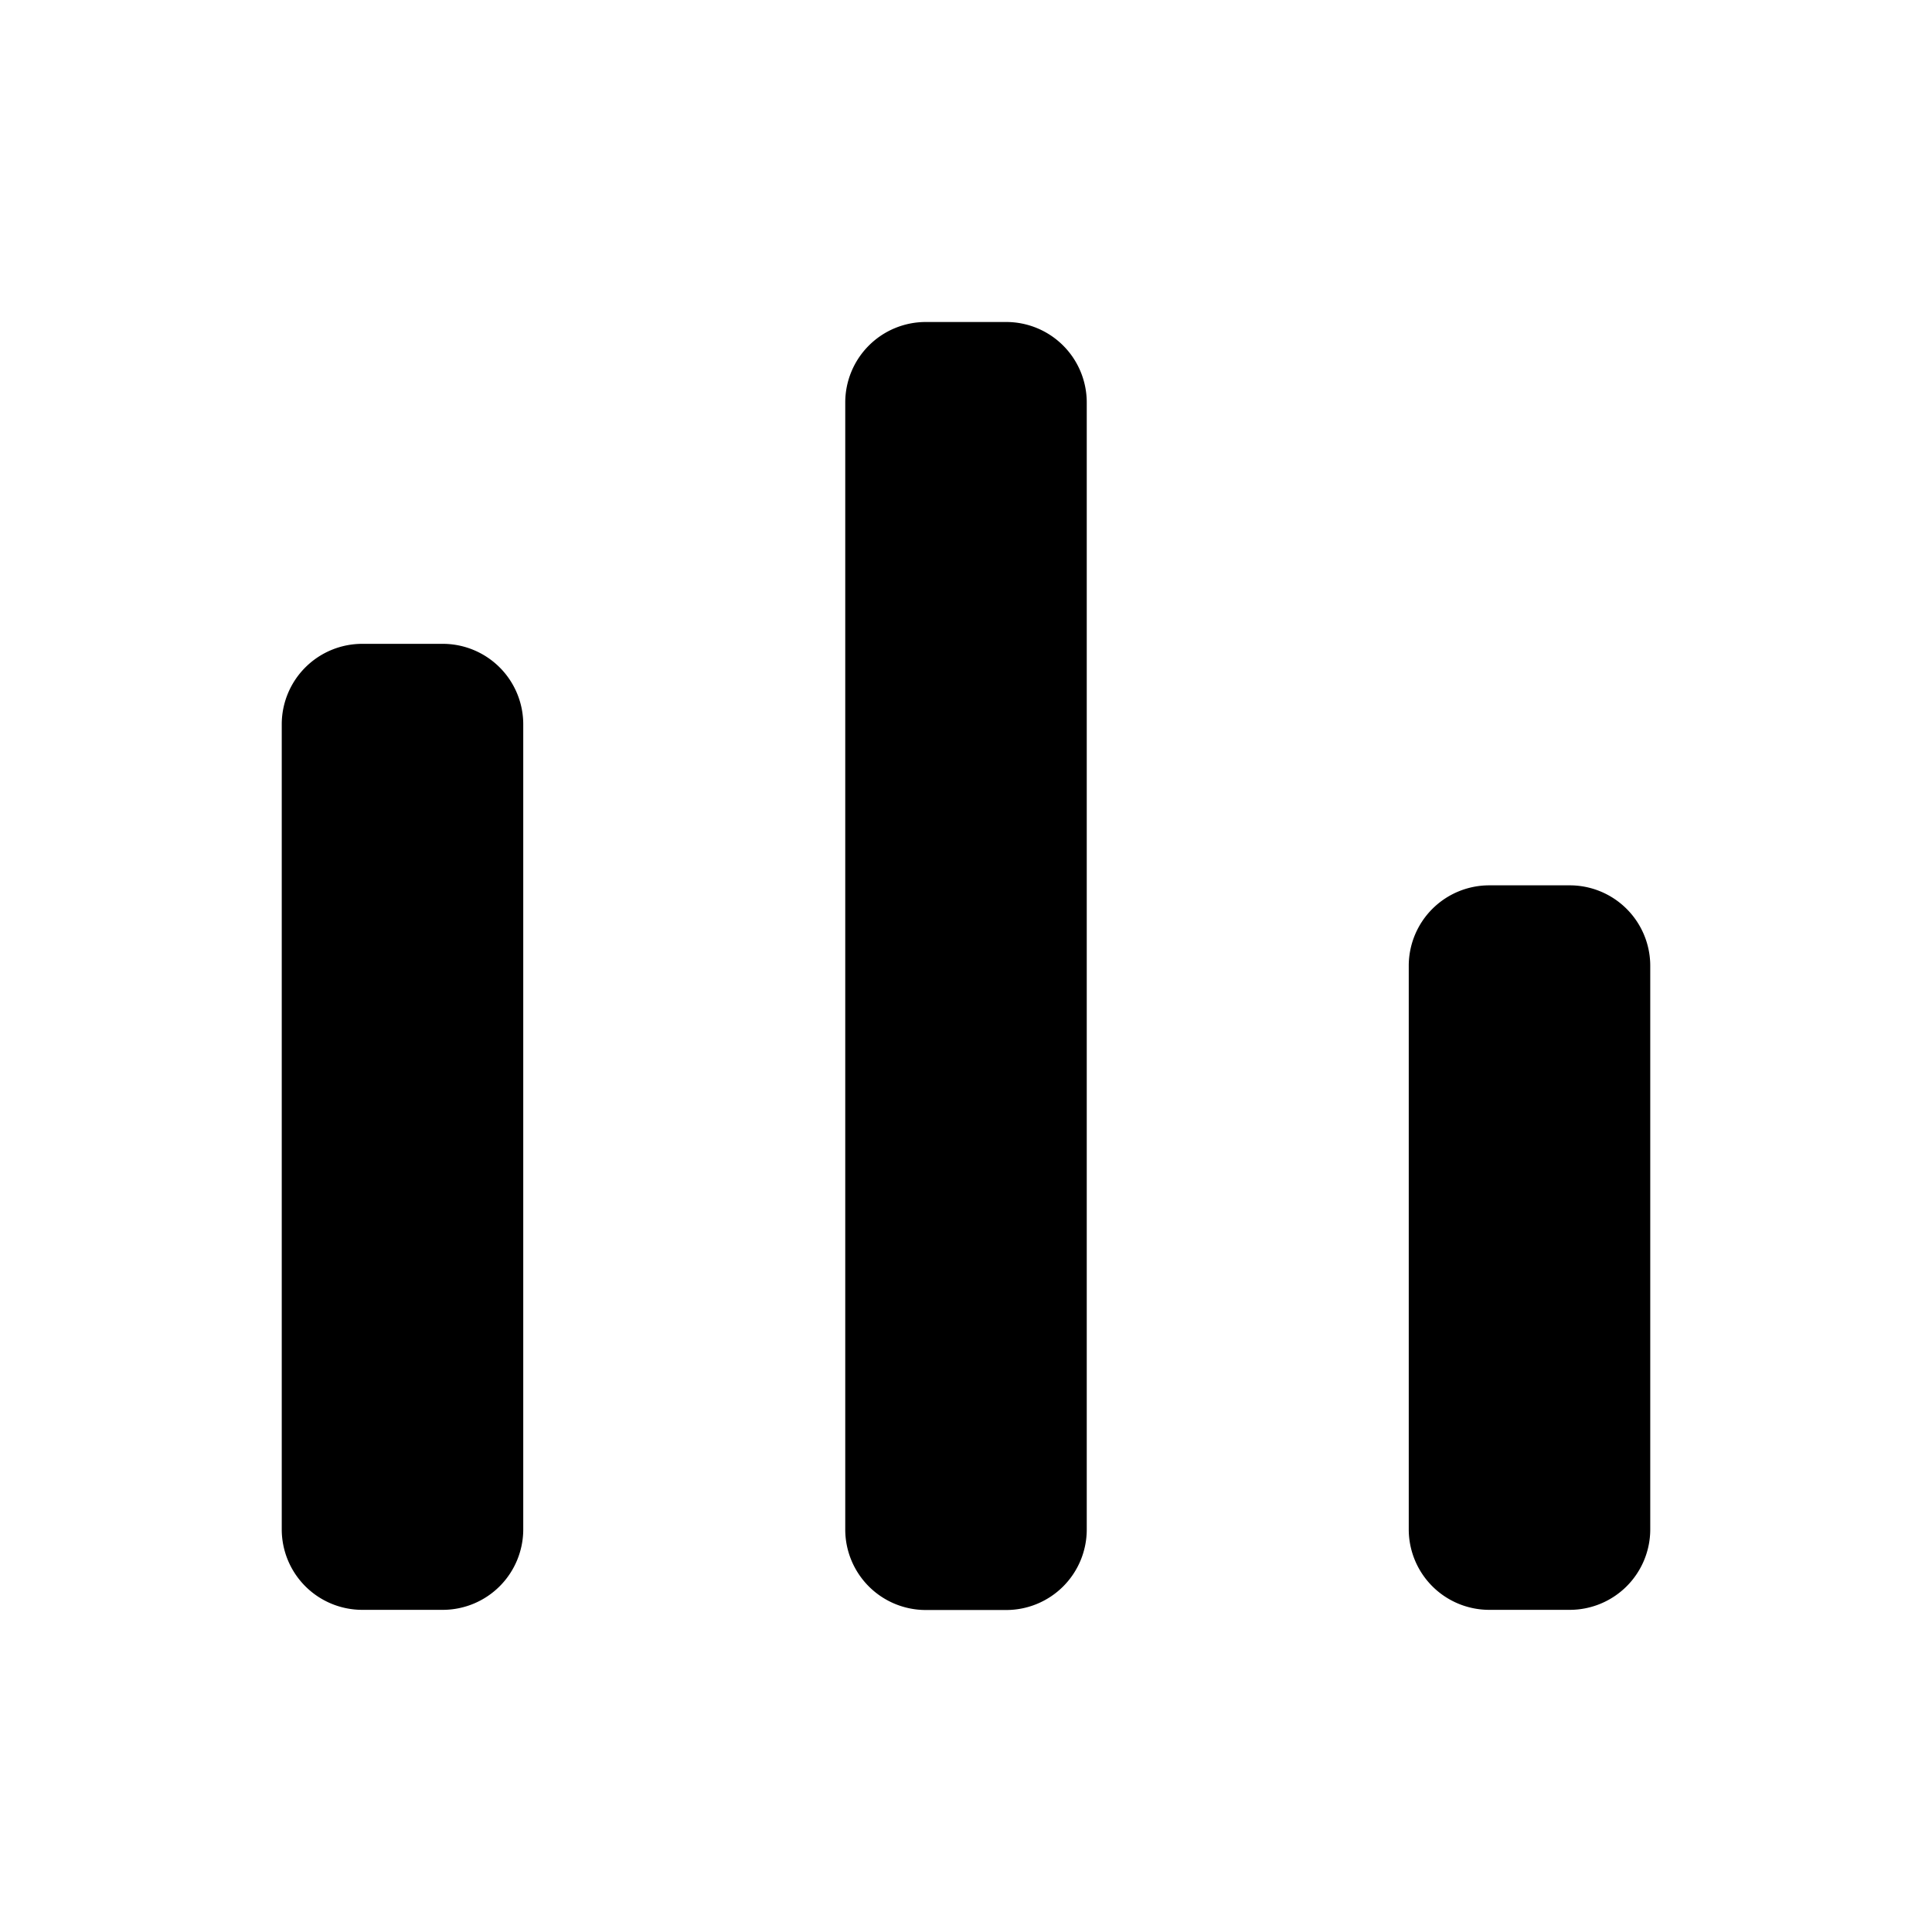 <svg xmlns="http://www.w3.org/2000/svg" viewBox="0 0 24 24"><path d="M3.5 18.998a1 1 0 0 0 1 1h1a1 1 0 0 0 1-1v-10a1 1 0 0 0-1-1h-1a1 1 0 0 0-1 1zM10.5 19a1 1 0 0 0 1 1h1a1 1 0 0 0 1-1V5a1 1 0 0 0-1-1h-1a1 1 0 0 0-1 1zM17.5 18.998a1 1 0 0 0 1 1h1a1 1 0 0 0 1-1v-7a1 1 0 0 0-1-1h-1a1 1 0 0 0-1 1z"/></svg>